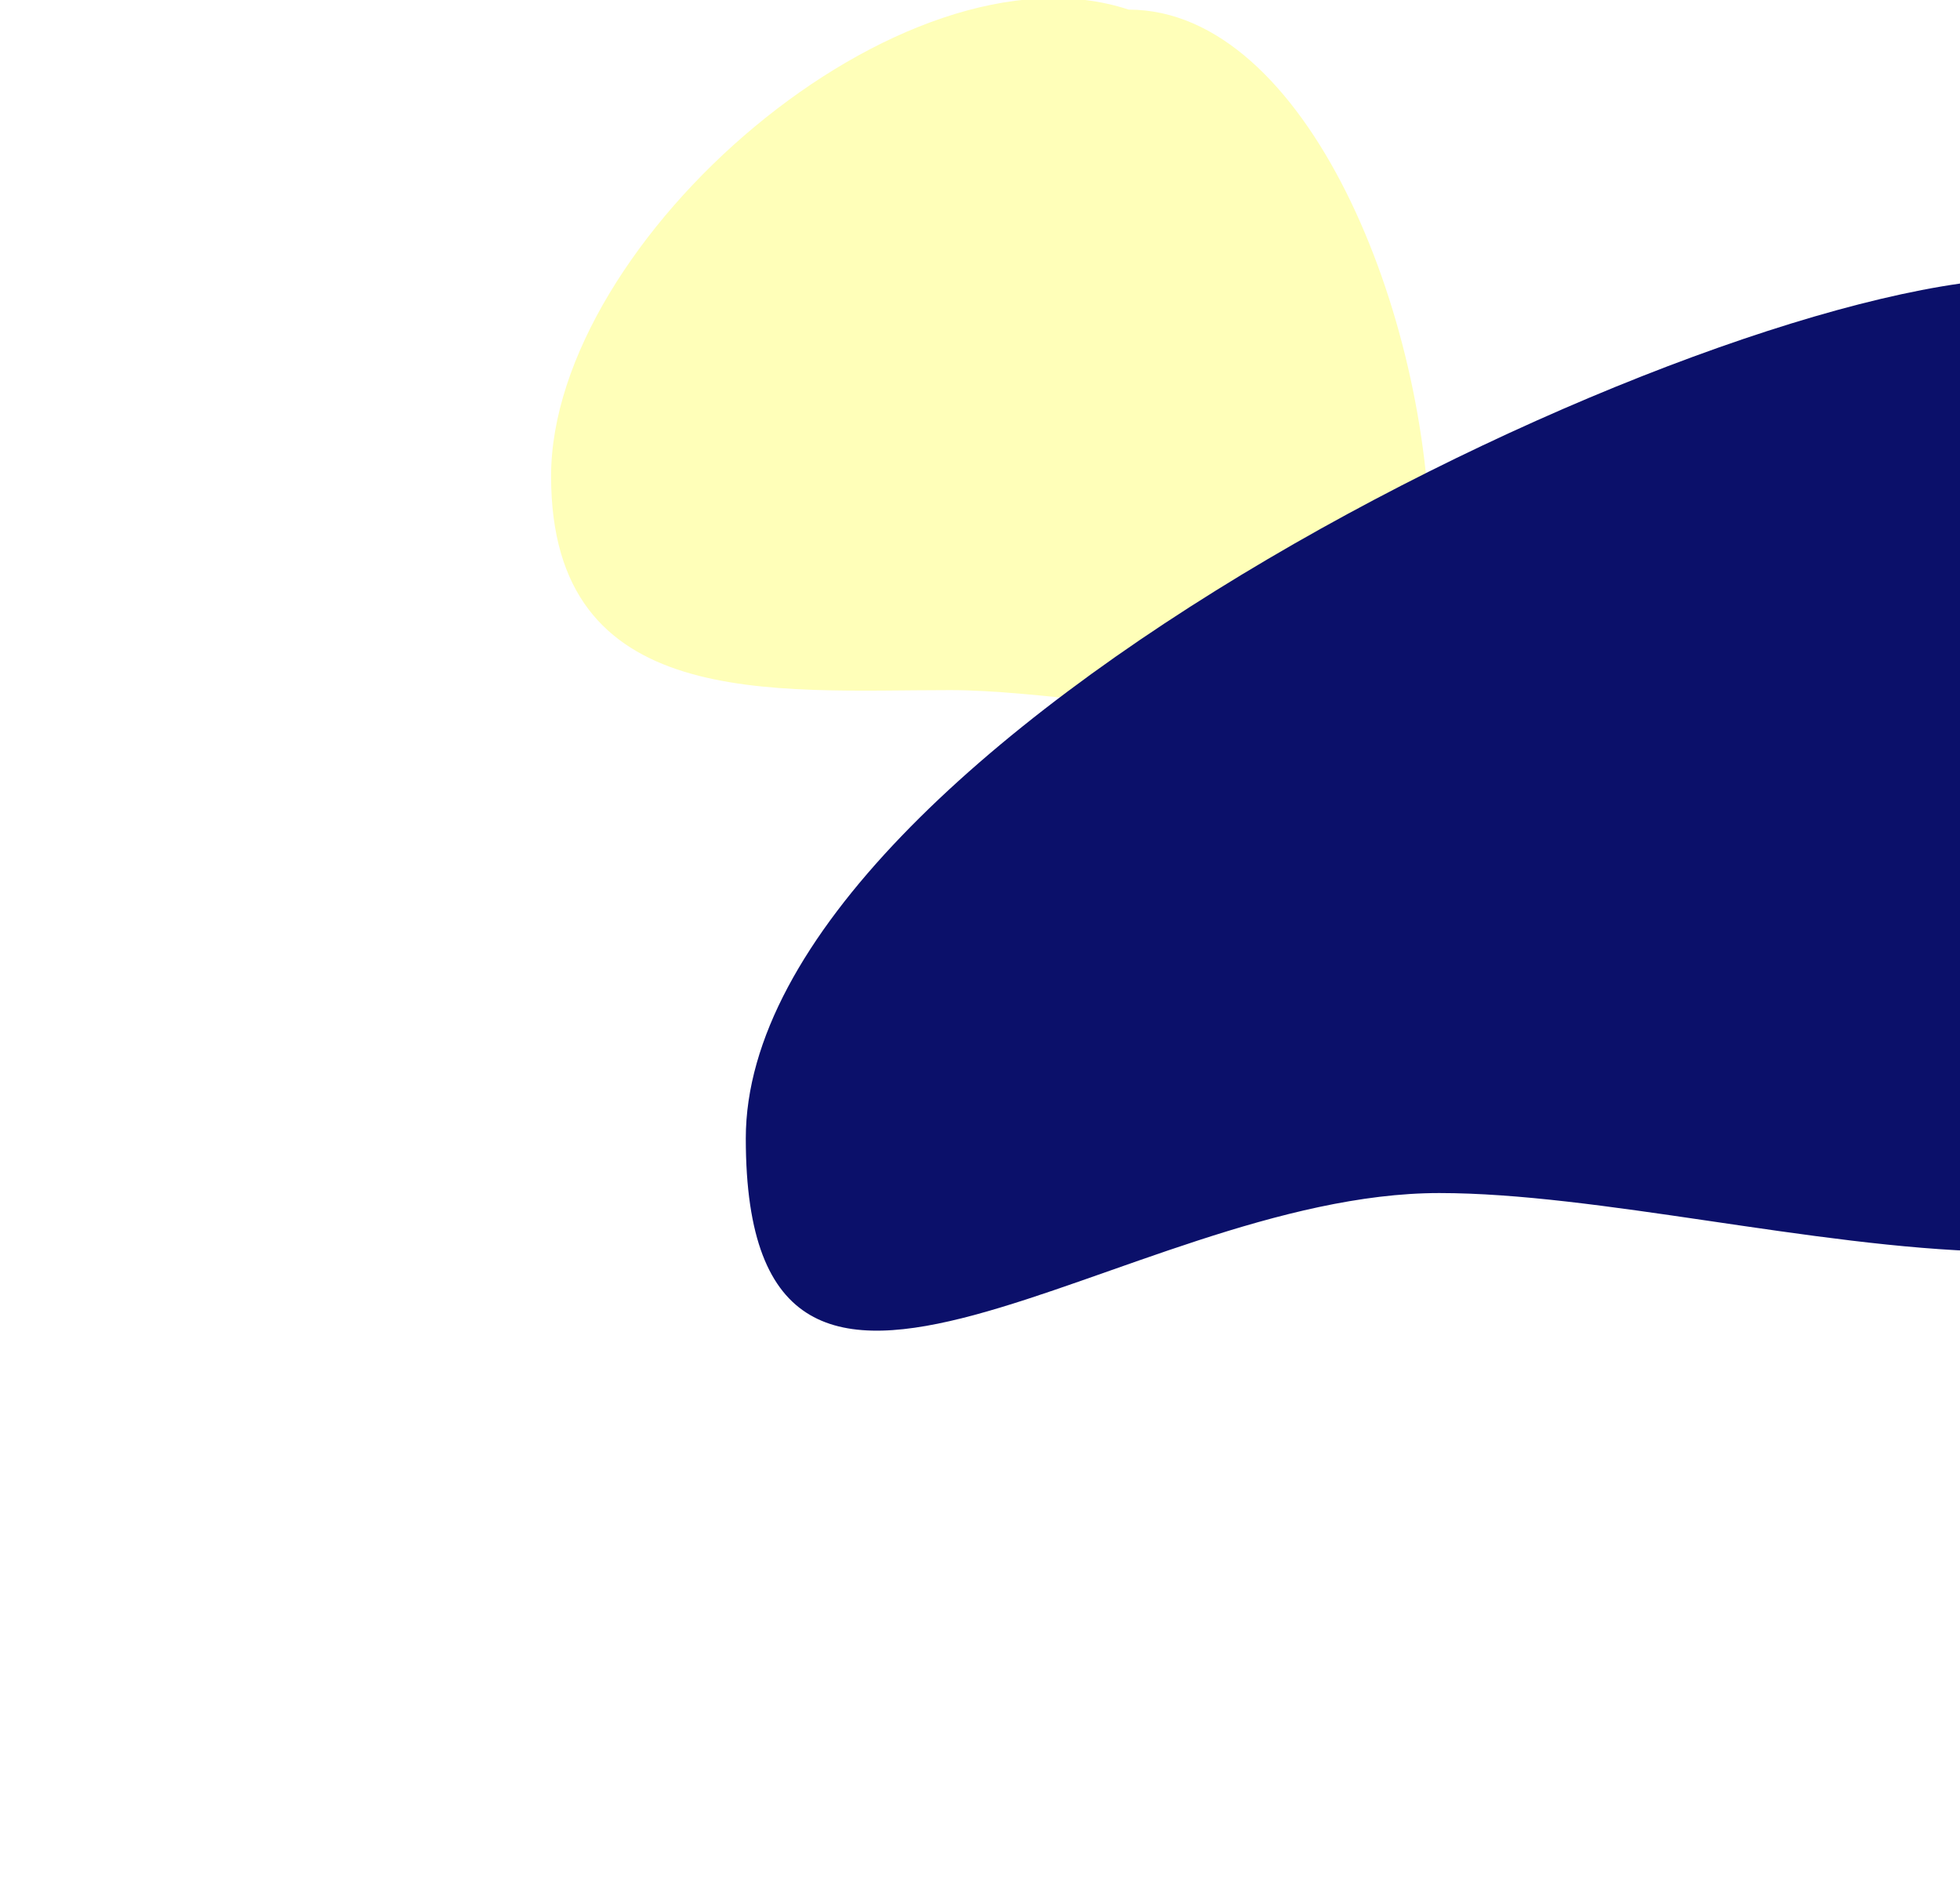 <svg width="1067" height="1025" viewBox="0 0 1067 1025" fill="none" xmlns="http://www.w3.org/2000/svg">
<g filter="url(#filter0_f_179_3)">
<path d="M778.5 300.193C778.5 428.568 614.114 375.727 517.275 375.727C420.435 375.727 300 387.675 300 259.3C300 130.925 490.994 -35.398 614.459 5.239C711.299 5.239 778.5 171.818 778.5 300.193Z" fill="#FFFFB9"/>
</g>
<g filter="url(#filter1_f_179_3)">
<path d="M406 619.789C406 836.483 611.915 649.539 783.55 649.539C955.184 649.539 1254.07 767.457 1254.07 550.763C1254.07 334.069 1321.88 82.924 1103.05 151.518C931.42 151.518 406 403.095 406 619.789Z" fill="#0B106A"/>
</g>
<defs>
<filter id="filter0_f_179_3" x="0" y="-301" width="1078.5" height="987.499" filterUnits="userSpaceOnUse" color-interpolation-filters="sRGB">
<feFlood flood-opacity="0" result="BackgroundImageFix"/>
<feBlend mode="normal" in="SourceGraphic" in2="BackgroundImageFix" result="shape"/>
<feGaussianBlur stdDeviation="150" result="effect1_foregroundBlur_179_3"/>
</filter>
<filter id="filter1_f_179_3" x="106" y="-160" width="1458" height="1184.47" filterUnits="userSpaceOnUse" color-interpolation-filters="sRGB">
<feFlood flood-opacity="0" result="BackgroundImageFix"/>
<feBlend mode="normal" in="SourceGraphic" in2="BackgroundImageFix" result="shape"/>
<feGaussianBlur stdDeviation="150" result="effect1_foregroundBlur_179_3"/>
</filter>
</defs>
</svg>
